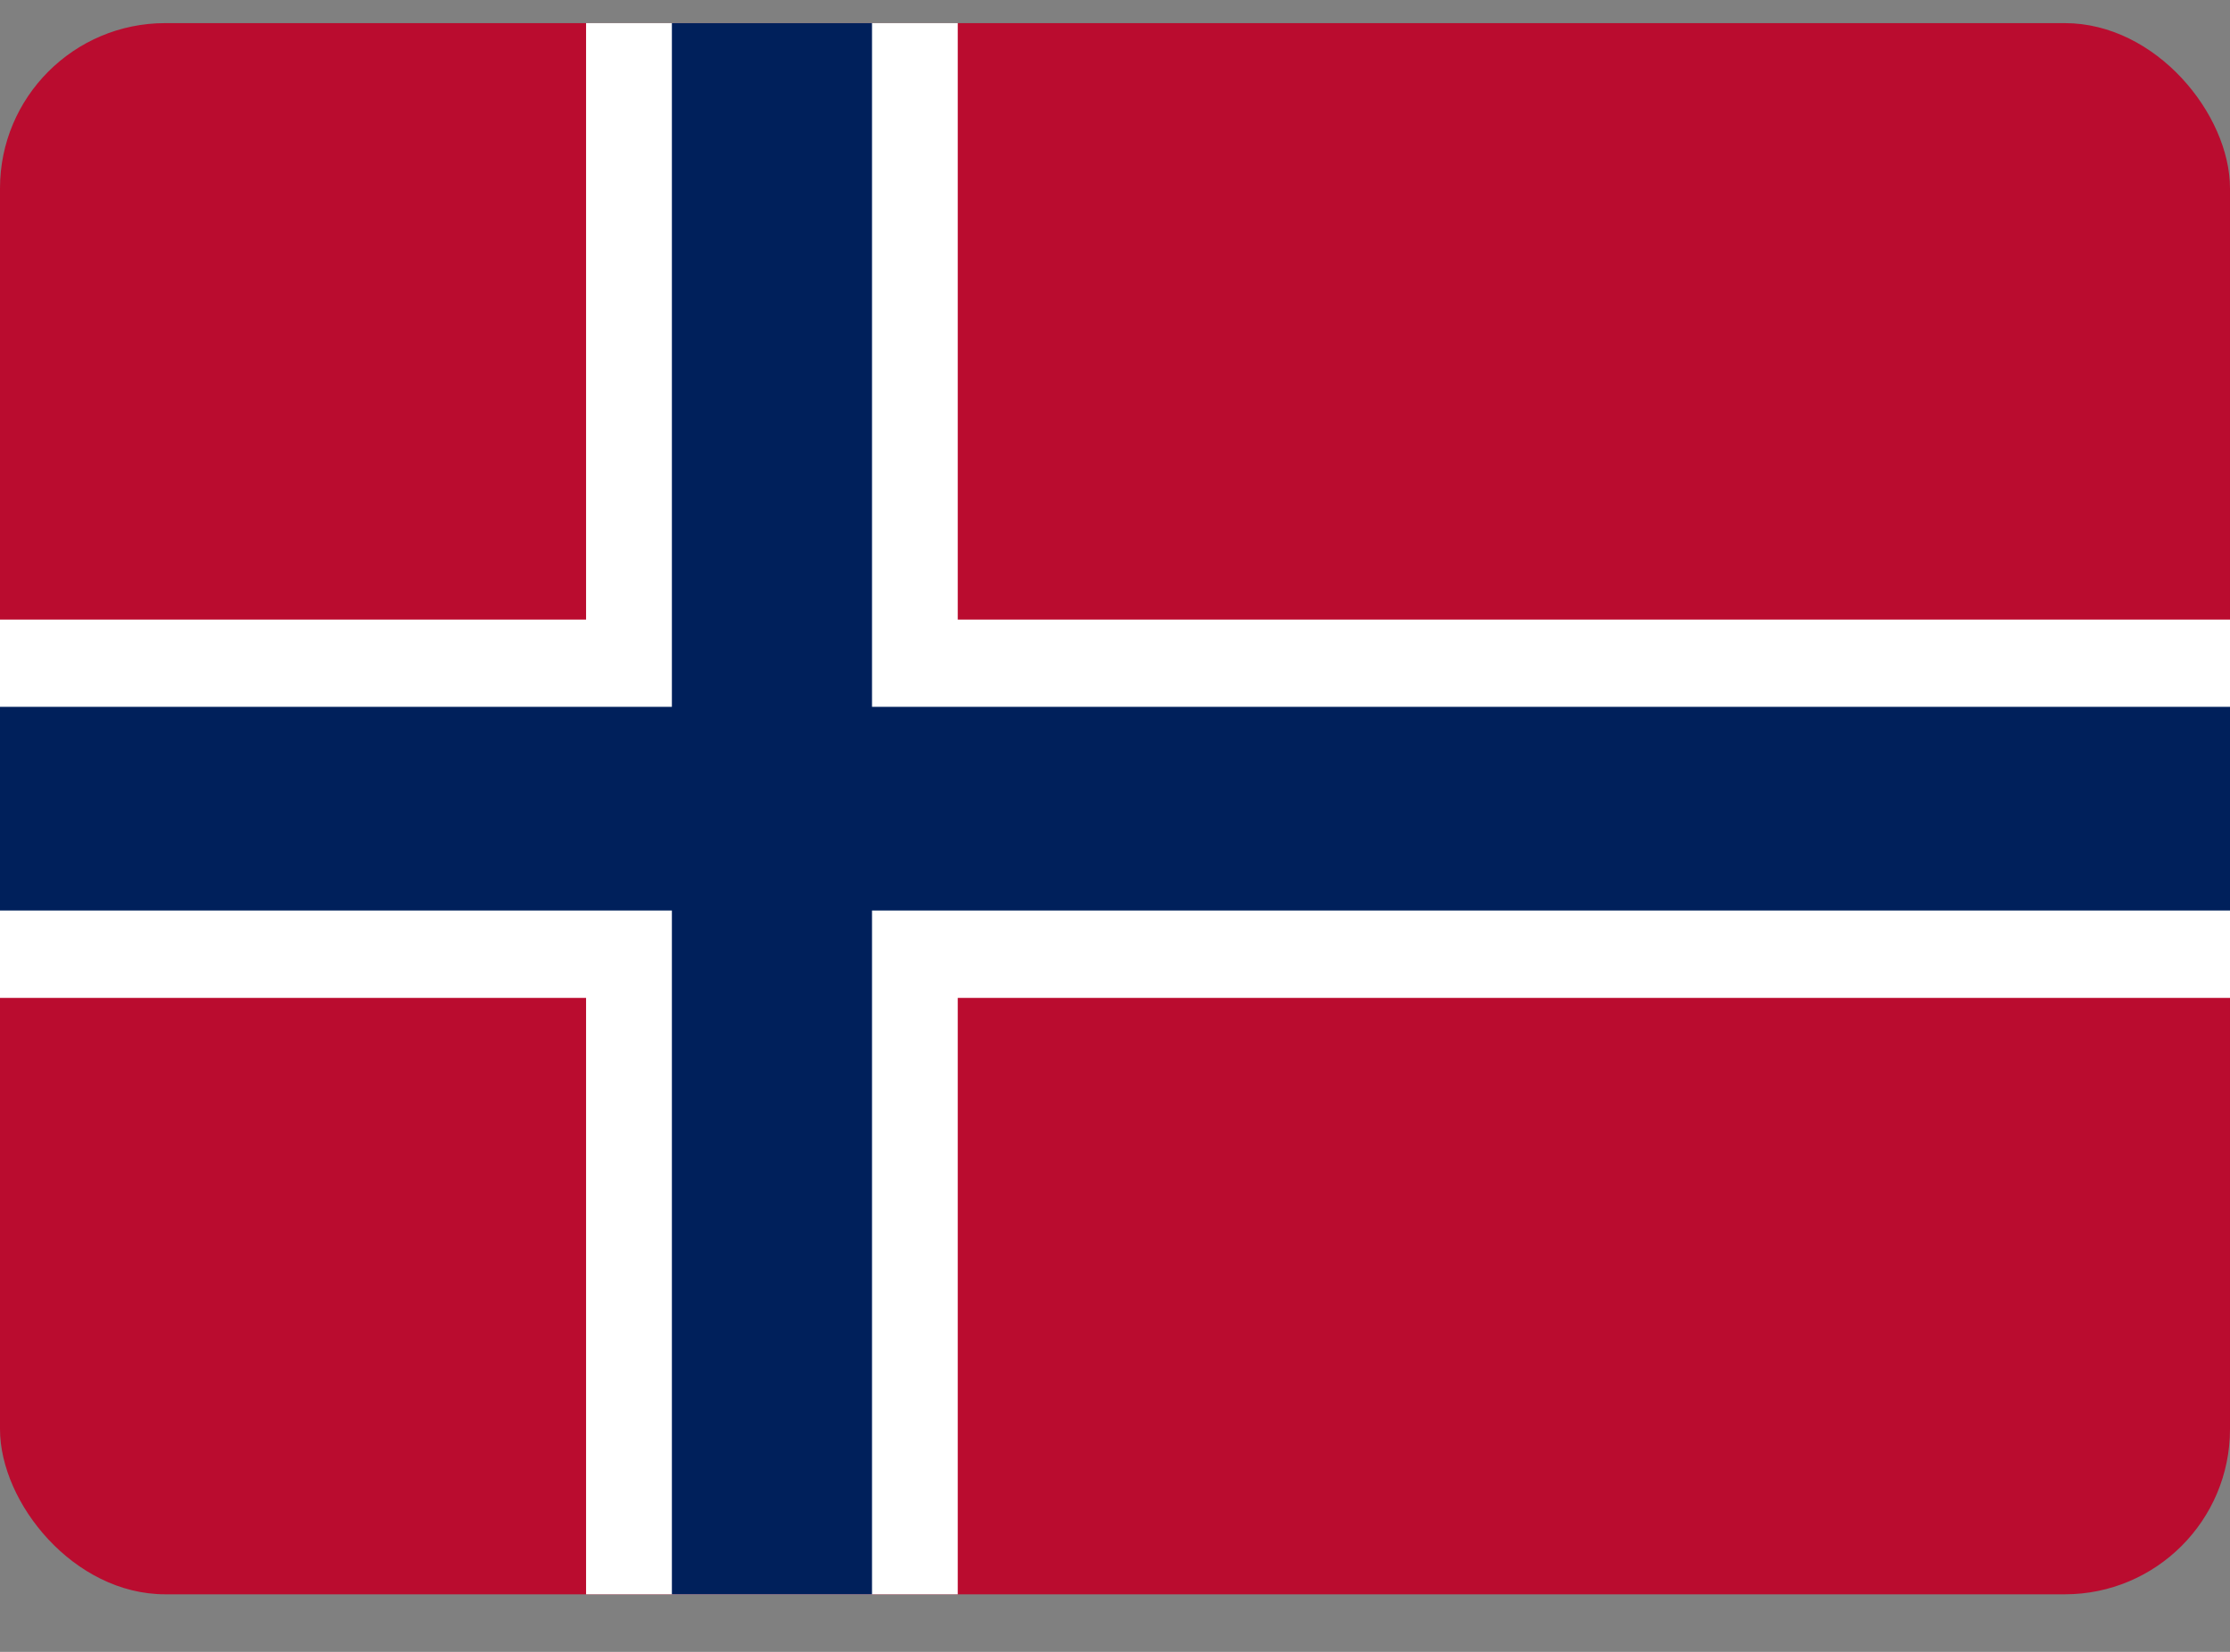 <svg width="27" height="20" viewBox="0 0 27 20" fill="none" xmlns="http://www.w3.org/2000/svg">
<rect x="0" y="0" width="27" height="20" fill="#808080" stroke="none"/>
<rect y="0.28" width="27" height="19.023" rx="2" fill="#BA0C2F"/>
<rect y="7.502" width="27" height="4.58" fill="white"/>
<rect x="7.096" y="0.28" width="4.5" height="19.023" fill="white"/>
<rect x="8.135" y="0.28" width="2.423" height="19.023" fill="#00205B"/>
<rect y="8.558" width="27" height="2.466" fill="#00205B"/>
</svg>
